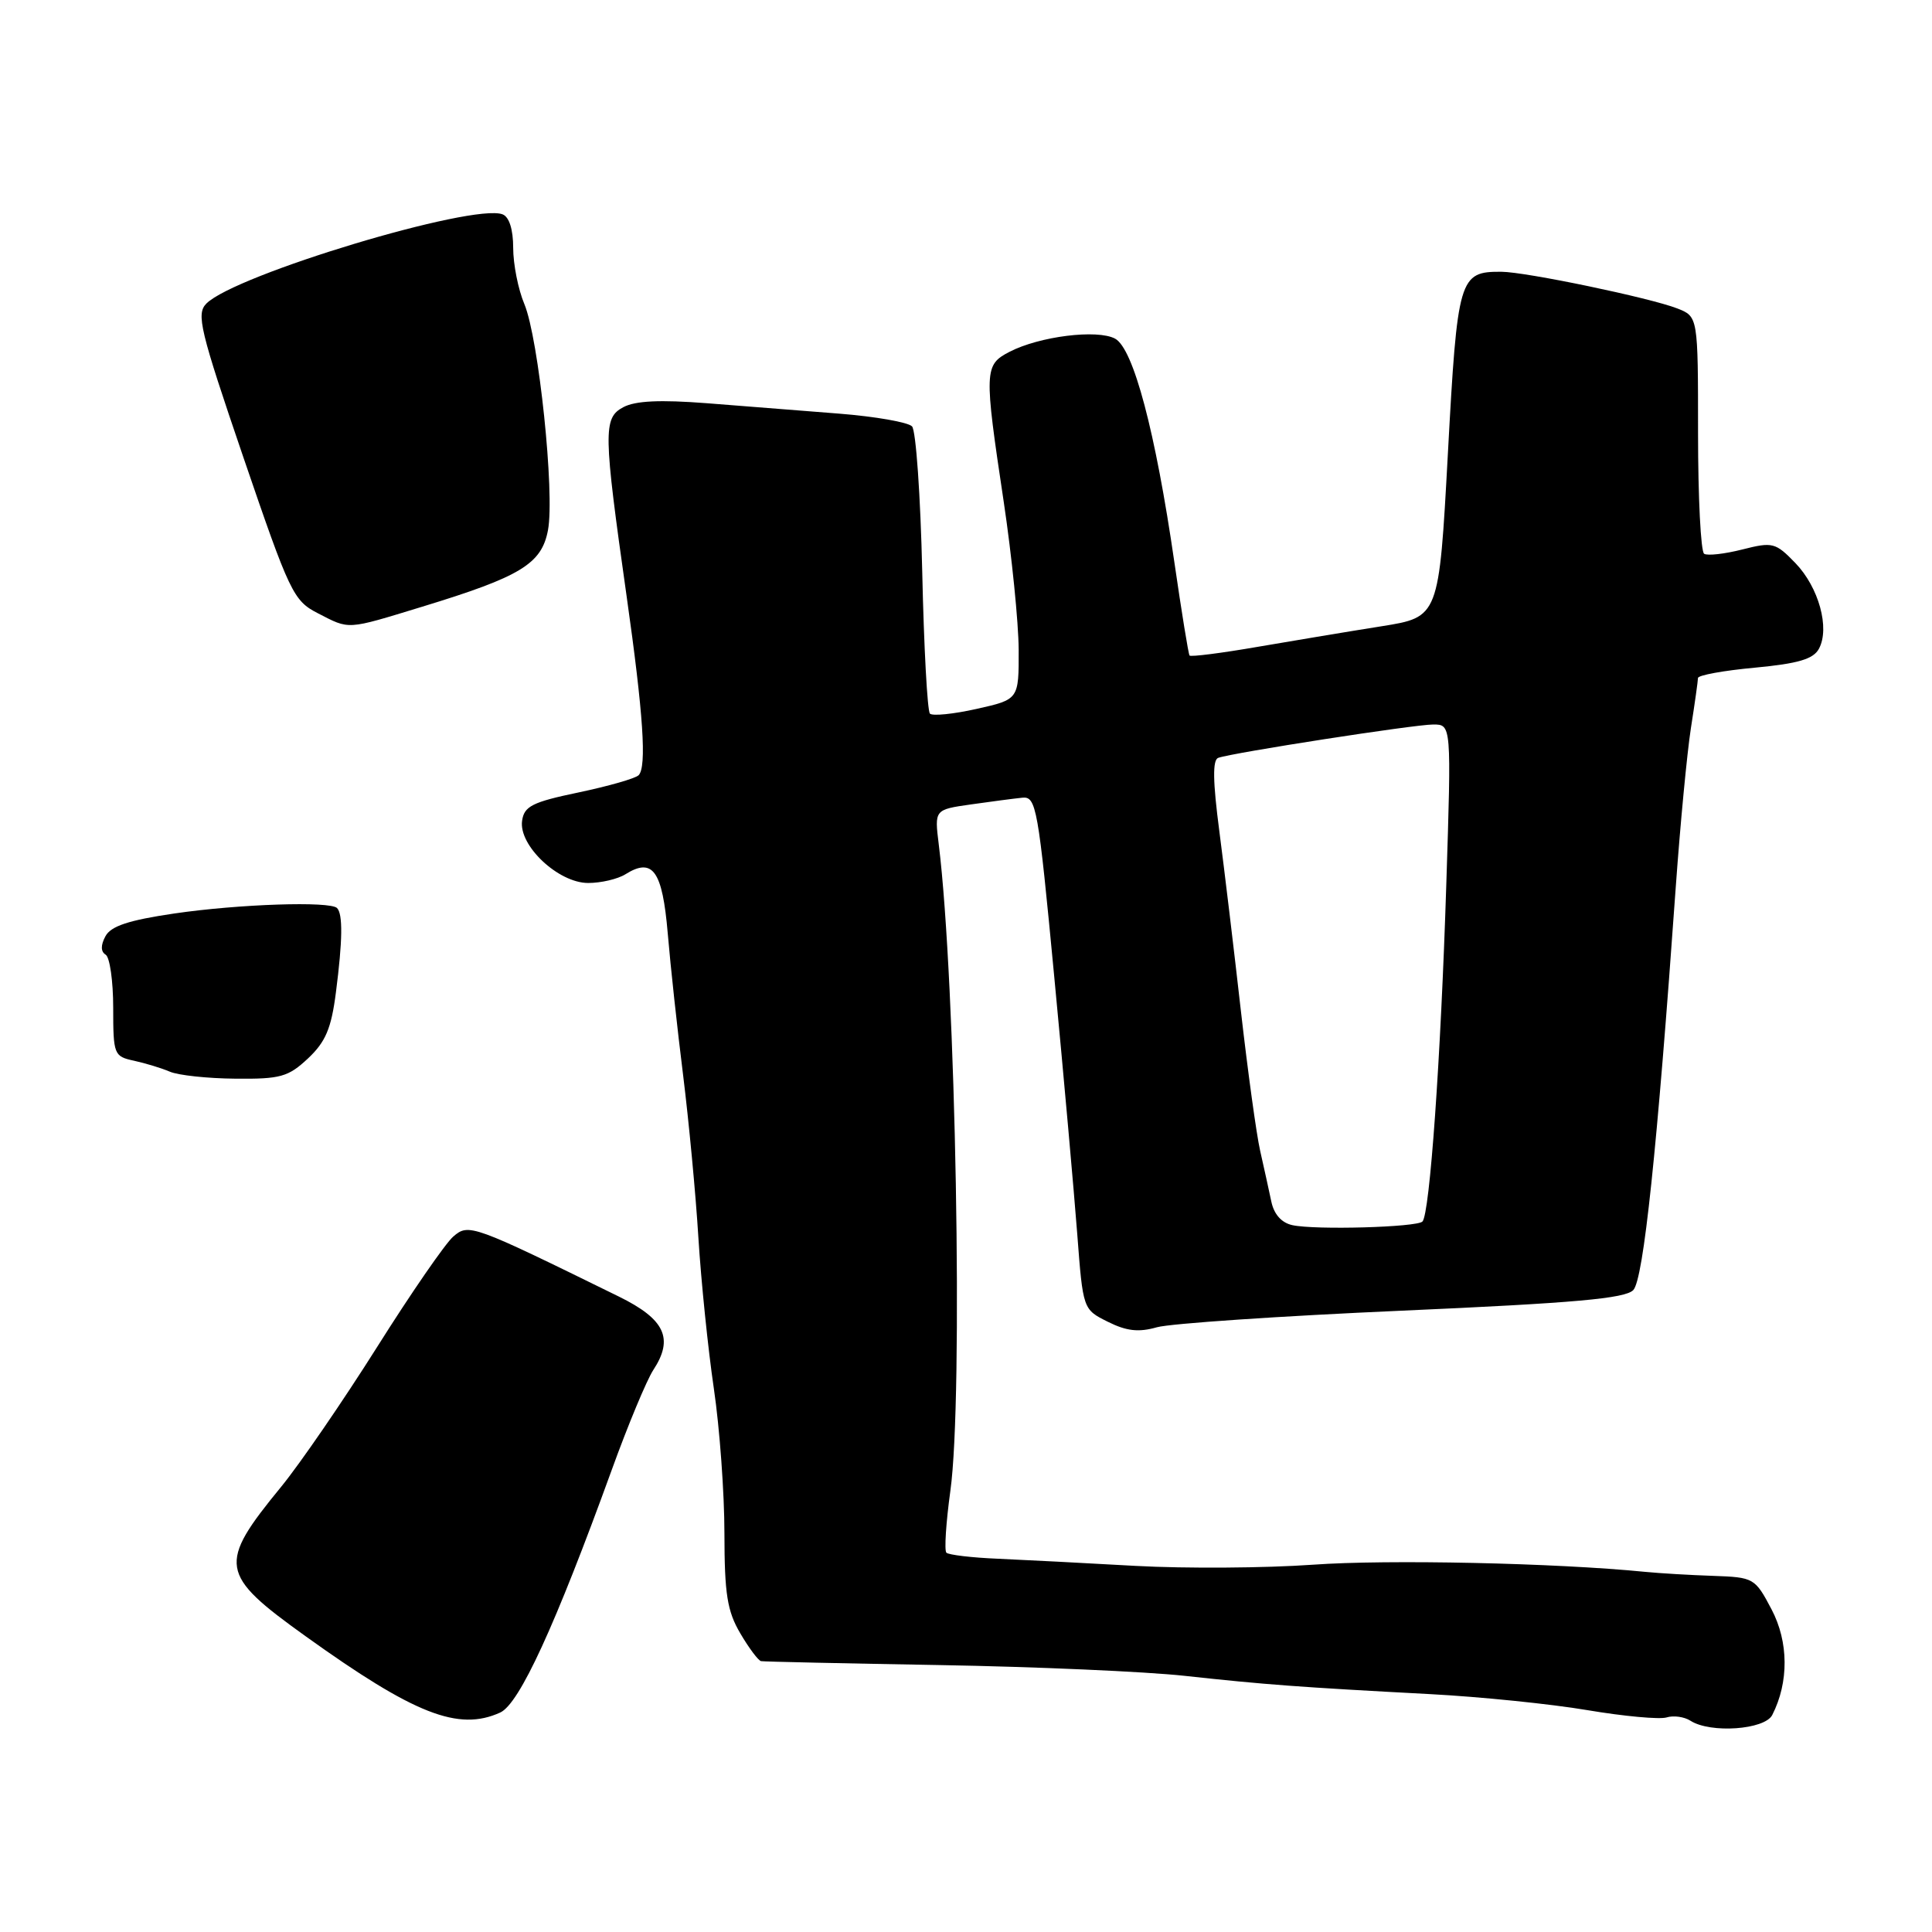<?xml version="1.0" encoding="UTF-8" standalone="no"?>
<!DOCTYPE svg PUBLIC "-//W3C//DTD SVG 1.1//EN" "http://www.w3.org/Graphics/SVG/1.1/DTD/svg11.dtd" >
<svg xmlns="http://www.w3.org/2000/svg" xmlns:xlink="http://www.w3.org/1999/xlink" version="1.1" viewBox="0 0 256 256">
 <g >
 <path fill="currentColor"
d=" M 234.83 227.25 C 237.05 222.91 237.01 217.56 234.74 213.25 C 232.55 209.09 232.39 209.00 227.00 208.81 C 223.98 208.71 219.93 208.47 218.00 208.28 C 206.13 207.10 183.83 206.62 174.00 207.33 C 167.68 207.78 157.10 207.85 150.50 207.49 C 143.90 207.12 135.67 206.69 132.22 206.54 C 128.77 206.40 125.70 206.03 125.40 205.74 C 125.11 205.44 125.35 201.75 125.93 197.53 C 127.65 185.21 126.65 130.08 124.39 111.89 C 123.82 107.28 123.82 107.28 128.66 106.59 C 131.32 106.21 134.38 105.81 135.46 105.70 C 137.31 105.51 137.56 106.93 139.70 129.50 C 140.96 142.70 142.32 158.00 142.74 163.50 C 143.50 173.50 143.50 173.50 146.79 175.14 C 149.27 176.38 150.88 176.56 153.29 175.87 C 155.06 175.37 169.67 174.38 185.78 173.67 C 208.65 172.66 215.35 172.06 216.42 170.94 C 217.77 169.51 219.57 152.48 222.05 117.50 C 222.64 109.25 223.54 99.80 224.05 96.50 C 224.57 93.20 224.99 90.20 224.99 89.84 C 225.00 89.47 228.39 88.85 232.53 88.47 C 238.28 87.93 240.29 87.33 241.02 85.96 C 242.49 83.22 241.00 77.83 237.90 74.61 C 235.26 71.88 234.88 71.79 230.86 72.81 C 228.53 73.40 226.26 73.66 225.81 73.38 C 225.36 73.11 225.00 65.92 225.00 57.42 C 225.00 41.95 225.00 41.95 222.25 40.87 C 218.63 39.46 202.20 36.03 198.94 36.01 C 193.34 35.98 193.12 36.73 191.85 60.14 C 190.67 81.77 190.67 81.77 183.08 82.98 C 178.91 83.64 171.54 84.87 166.70 85.70 C 161.86 86.54 157.77 87.06 157.62 86.86 C 157.47 86.66 156.57 81.10 155.61 74.50 C 153.10 57.18 150.18 46.17 147.75 44.87 C 145.39 43.61 137.74 44.56 133.76 46.62 C 130.41 48.36 130.38 49.07 133.00 66.50 C 134.07 73.65 134.96 82.47 134.98 86.09 C 135.00 92.68 135.00 92.68 129.42 93.93 C 126.35 94.62 123.56 94.90 123.22 94.56 C 122.88 94.21 122.42 85.74 122.20 75.72 C 121.97 65.70 121.37 57.05 120.85 56.50 C 120.33 55.95 115.99 55.19 111.20 54.81 C 106.42 54.44 98.53 53.81 93.68 53.43 C 87.47 52.95 84.18 53.10 82.58 53.96 C 79.91 55.39 79.94 57.21 83.03 79.00 C 85.25 94.65 85.71 101.62 84.62 102.72 C 84.19 103.15 80.62 104.17 76.67 105.00 C 70.53 106.28 69.45 106.83 69.18 108.76 C 68.71 112.04 73.98 117.00 77.94 117.00 C 79.64 117.00 81.86 116.48 82.88 115.84 C 86.50 113.58 87.77 115.36 88.48 123.68 C 88.84 127.98 89.76 136.45 90.52 142.50 C 91.27 148.55 92.19 158.22 92.54 164.00 C 92.90 169.78 93.82 178.78 94.59 184.00 C 95.36 189.22 95.99 197.86 95.99 203.19 C 96.00 211.23 96.36 213.49 98.10 216.44 C 99.25 218.40 100.49 220.05 100.85 220.11 C 101.21 220.18 111.85 220.41 124.50 220.63 C 137.15 220.85 151.78 221.49 157.00 222.06 C 167.62 223.22 172.17 223.56 189.50 224.48 C 196.10 224.83 205.47 225.78 210.32 226.60 C 215.18 227.42 219.90 227.85 220.82 227.57 C 221.75 227.28 223.18 227.48 224.00 228.01 C 226.65 229.71 233.83 229.20 234.83 227.25 Z  M 66.28 226.92 C 68.82 225.76 73.55 215.47 81.07 194.74 C 83.21 188.82 85.69 182.88 86.56 181.54 C 89.31 177.36 88.11 174.80 82.00 171.80 C 62.53 162.24 62.11 162.08 60.06 163.85 C 59.01 164.76 54.46 171.35 49.96 178.50 C 45.45 185.65 39.74 193.97 37.26 197.00 C 28.82 207.30 29.03 208.59 40.48 216.80 C 54.92 227.16 60.74 229.44 66.28 226.92 Z  M 40.81 140.25 C 43.14 138.06 43.90 136.28 44.51 131.50 C 45.40 124.63 45.44 121.11 44.66 120.32 C 43.72 119.39 31.68 119.79 23.11 121.04 C 17.05 121.93 14.69 122.71 13.97 124.06 C 13.33 125.25 13.34 126.09 14.00 126.50 C 14.55 126.84 15.00 130.01 15.00 133.54 C 15.00 139.74 15.10 139.98 17.75 140.55 C 19.26 140.88 21.40 141.53 22.50 142.00 C 23.60 142.48 27.51 142.90 31.19 142.93 C 37.16 142.99 38.19 142.70 40.81 140.25 Z  M 55.95 80.39 C 68.99 76.41 71.77 74.72 72.61 70.25 C 73.53 65.37 71.38 44.84 69.48 40.29 C 68.66 38.35 68.00 35.00 68.00 32.85 C 68.00 30.40 67.47 28.73 66.59 28.40 C 62.68 26.90 31.18 36.39 27.35 40.22 C 25.98 41.60 26.48 43.69 32.26 60.63 C 38.38 78.54 38.87 79.59 42.10 81.25 C 46.38 83.45 45.80 83.49 55.95 80.39 Z  M 171.25 162.34 C 169.81 162.03 168.80 160.90 168.45 159.18 C 168.14 157.71 167.48 154.70 166.98 152.50 C 166.48 150.30 165.34 141.97 164.43 134.00 C 163.53 126.03 162.24 115.29 161.57 110.15 C 160.70 103.52 160.66 100.69 161.42 100.42 C 163.32 99.74 187.41 96.00 189.91 96.00 C 192.32 96.00 192.32 96.00 191.64 117.25 C 190.91 140.30 189.45 160.89 188.48 161.86 C 187.72 162.62 174.30 163.00 171.25 162.34 Z "/>
</g>
</svg>